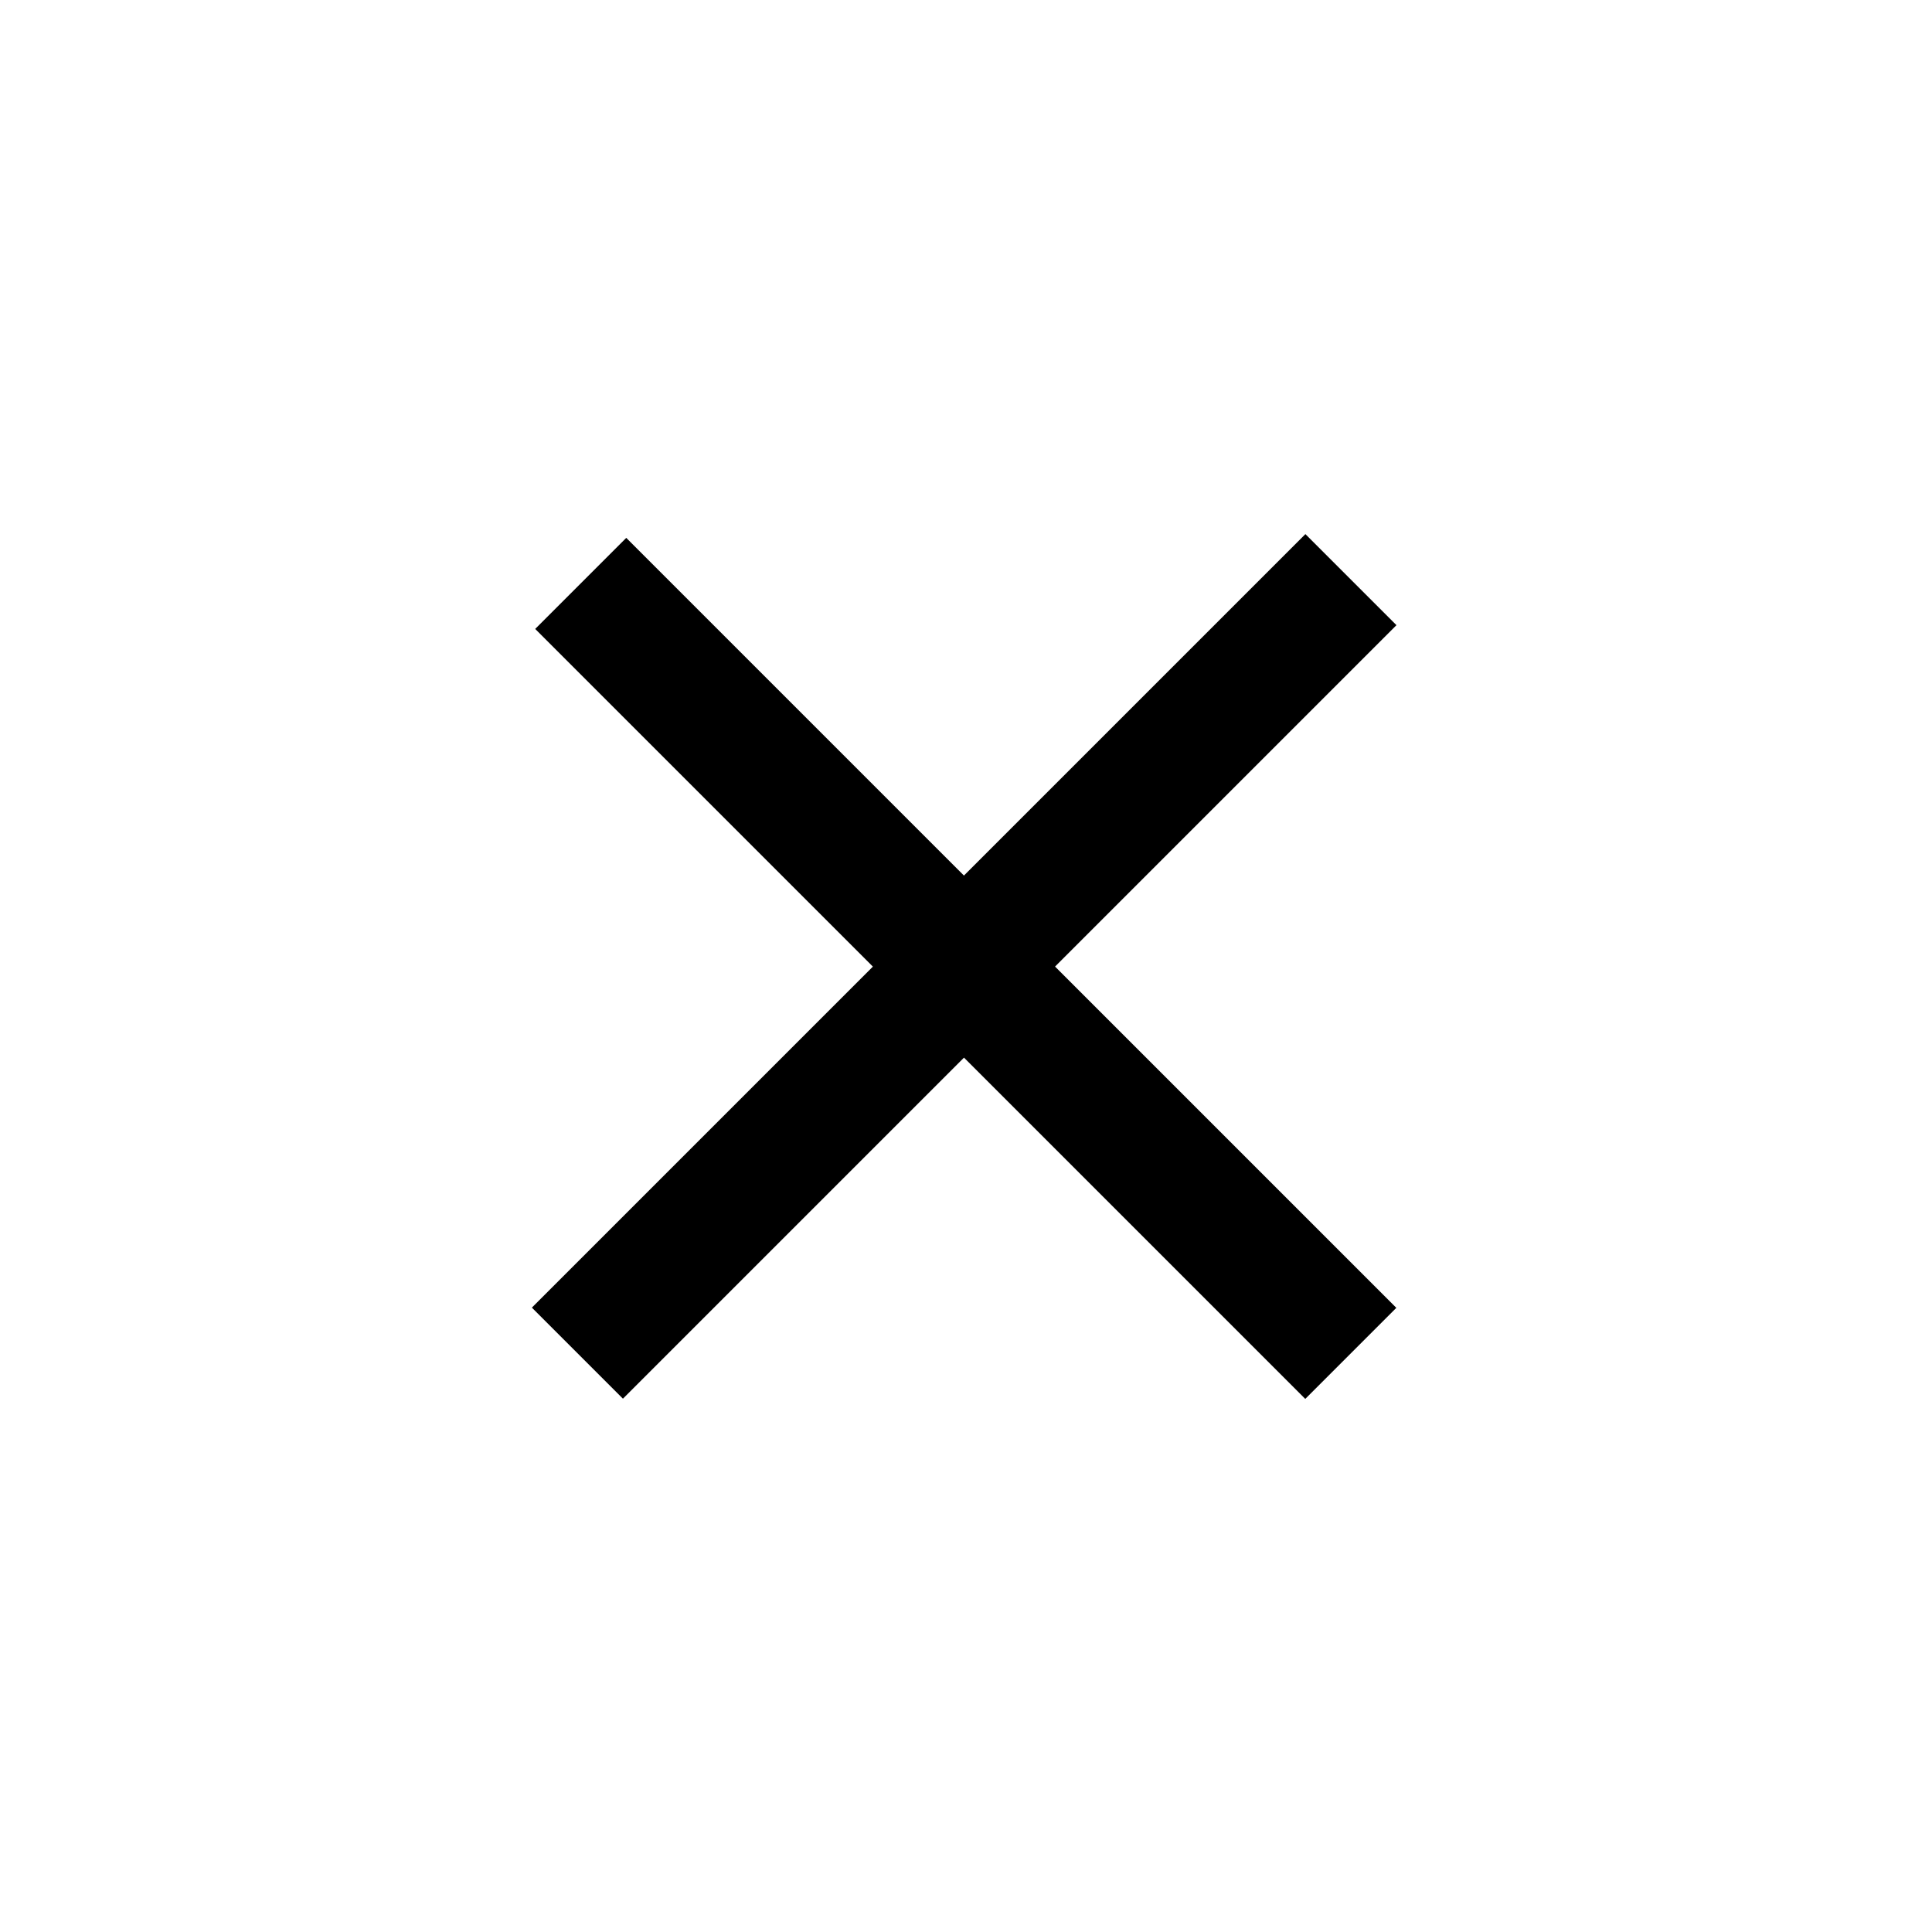 <?xml version="1.0" encoding="utf-8"?>
<!-- Generator: Adobe Illustrator 15.1.0, SVG Export Plug-In . SVG Version: 6.00 Build 0)  -->
<!DOCTYPE svg PUBLIC "-//W3C//DTD SVG 1.1//EN" "http://www.w3.org/Graphics/SVG/1.1/DTD/svg11.dtd">
<svg version="1.1" id="Layer_1" xmlns="http://www.w3.org/2000/svg" xmlns:xlink="http://www.w3.org/1999/xlink" x="0px" y="0px"
	 width="30px" height="30px" viewBox="0 0 30 30" enable-background="new 0 0 30 30" xml:space="preserve">
<g>
	<rect x="17.314" y="14.58" transform="matrix(0.707 -0.707 0.707 0.707 -7.611 18.325)" width="2" height="7.539"/>
	<rect x="13.975" y="6.515" transform="matrix(0.707 0.707 -0.707 0.707 14.996 -6.193)" width="2" height="16.989"/>
	<rect x="10.685" y="7.951" transform="matrix(0.707 -0.707 0.707 0.707 -4.865 11.699)" width="2" height="7.539"/>
</g>
</svg>
